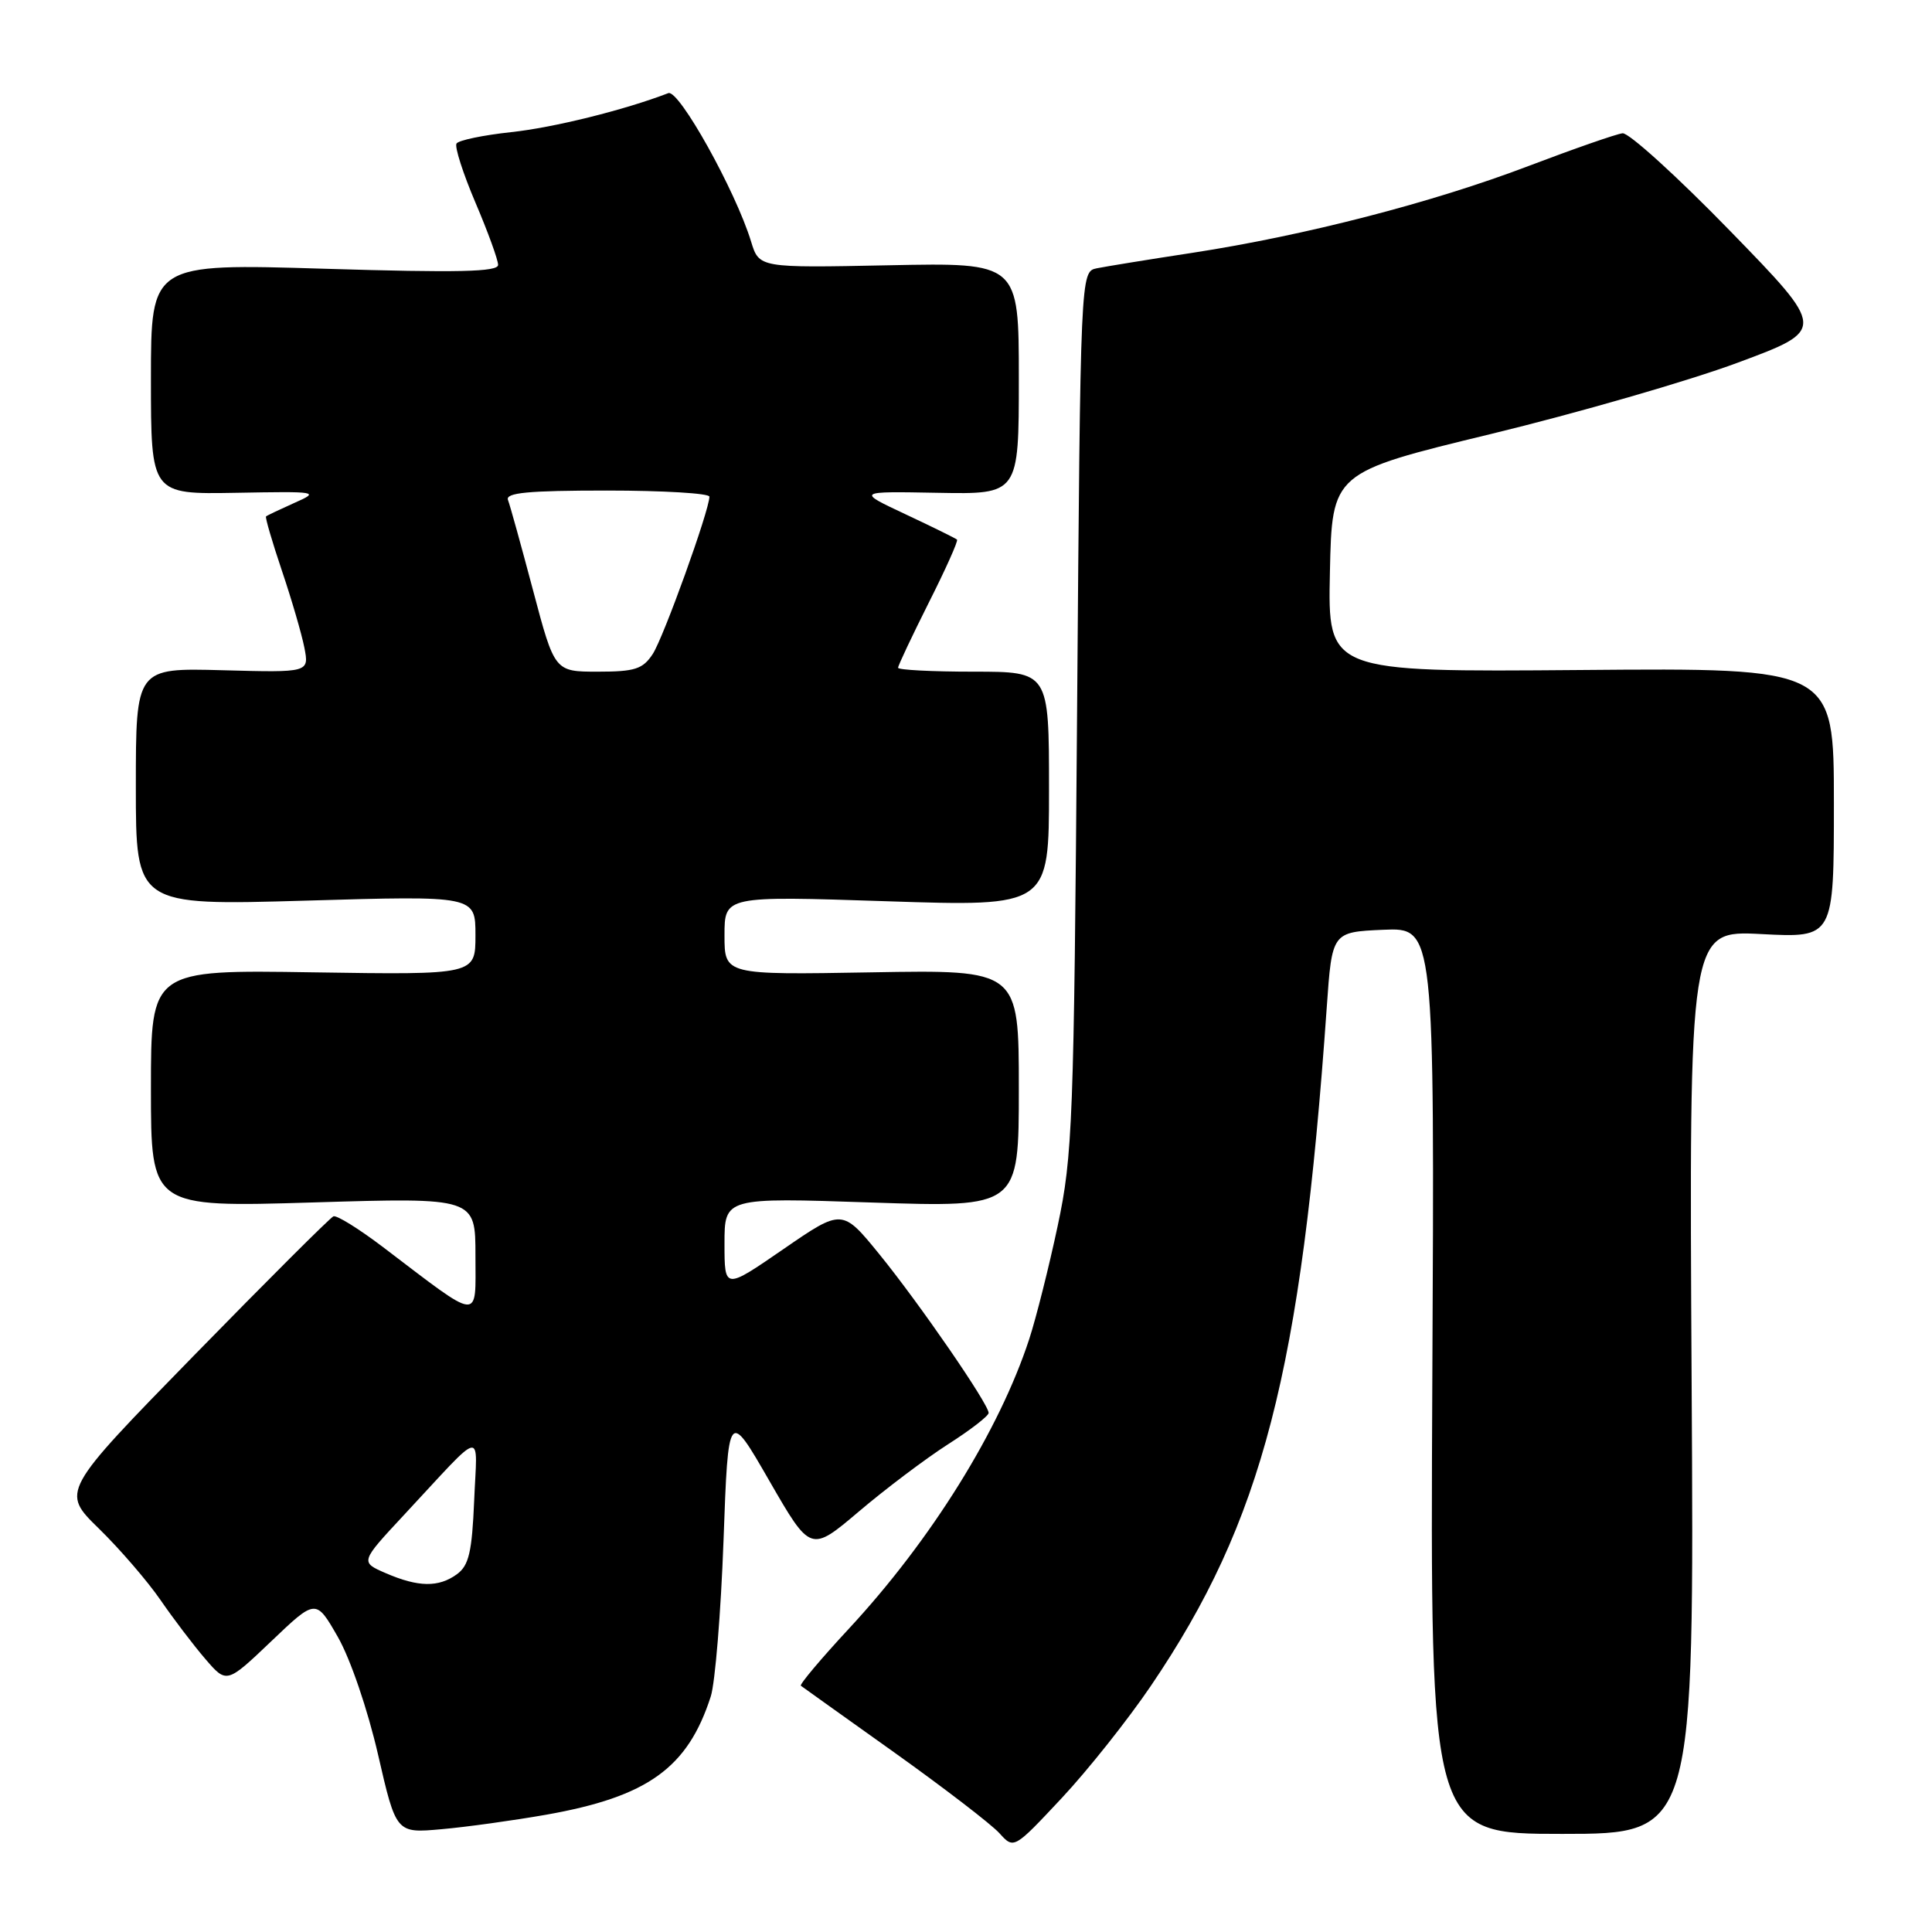 <?xml version="1.0" encoding="UTF-8" standalone="no"?>
<!DOCTYPE svg PUBLIC "-//W3C//DTD SVG 1.1//EN" "http://www.w3.org/Graphics/SVG/1.1/DTD/svg11.dtd" >
<svg xmlns="http://www.w3.org/2000/svg" xmlns:xlink="http://www.w3.org/1999/xlink" version="1.1" viewBox="0 0 256 256">
 <g >
 <path fill="currentColor"
d=" M 152.50 223.38 C 167.29 201.57 172.41 181.82 175.80 133.50 C 176.50 123.50 176.50 123.50 183.29 123.20 C 190.09 122.91 190.09 122.91 189.79 182.95 C 189.50 243.00 189.50 243.00 207.00 243.00 C 224.50 243.00 224.50 243.00 224.15 183.13 C 223.81 123.27 223.81 123.27 233.40 123.77 C 243.00 124.27 243.00 124.27 243.00 106.39 C 243.00 88.50 243.00 88.50 209.47 88.78 C 175.94 89.05 175.94 89.05 176.22 75.83 C 176.50 62.61 176.50 62.61 197.50 57.52 C 209.05 54.72 223.79 50.46 230.25 48.06 C 241.99 43.70 241.99 43.70 229.25 30.60 C 222.24 23.39 215.82 17.57 215.00 17.66 C 214.18 17.75 208.56 19.71 202.53 22.00 C 189.79 26.85 172.90 31.21 158.00 33.50 C 152.22 34.38 146.52 35.31 145.33 35.55 C 143.17 36.00 143.17 36.00 142.72 94.25 C 142.30 148.78 142.13 153.13 140.15 162.43 C 138.99 167.89 137.29 174.64 136.38 177.43 C 132.42 189.54 123.38 204.06 112.50 215.79 C 108.78 219.80 105.91 223.21 106.12 223.37 C 106.33 223.53 111.90 227.51 118.50 232.21 C 125.10 236.92 131.36 241.73 132.42 242.90 C 134.34 245.03 134.34 245.03 140.67 238.27 C 144.15 234.55 149.47 227.85 152.50 223.38 Z  M 72.37 240.46 C 85.82 238.08 91.13 234.27 94.18 224.79 C 94.76 222.98 95.52 213.68 95.87 204.13 C 96.50 186.76 96.50 186.76 101.95 196.23 C 107.41 205.70 107.41 205.70 113.82 200.27 C 117.34 197.28 122.65 193.28 125.61 191.38 C 128.58 189.49 131.00 187.61 131.00 187.22 C 130.99 186.03 121.84 172.74 116.55 166.23 C 111.60 160.15 111.60 160.15 103.80 165.52 C 96.00 170.89 96.00 170.89 96.00 164.79 C 96.00 158.68 96.00 158.68 115.50 159.34 C 135.00 159.99 135.00 159.99 135.00 144.24 C 135.00 128.50 135.00 128.50 115.50 128.84 C 96.00 129.18 96.00 129.18 96.00 123.94 C 96.00 118.71 96.00 118.71 117.50 119.42 C 139.00 120.13 139.00 120.13 139.00 104.57 C 139.00 89.00 139.00 89.00 129.00 89.00 C 123.50 89.00 119.00 88.77 119.00 88.48 C 119.00 88.19 120.83 84.32 123.06 79.87 C 125.30 75.43 126.99 71.66 126.81 71.50 C 126.64 71.34 123.58 69.83 120.00 68.15 C 113.50 65.10 113.50 65.10 124.25 65.30 C 135.00 65.50 135.00 65.50 135.00 50.15 C 135.00 34.80 135.00 34.80 117.79 35.15 C 100.59 35.50 100.59 35.50 99.52 32.00 C 97.47 25.29 89.95 11.80 88.56 12.34 C 82.70 14.59 73.34 16.91 67.72 17.51 C 64.01 17.91 60.75 18.59 60.49 19.02 C 60.22 19.45 61.35 22.97 63.00 26.85 C 64.65 30.72 66.00 34.43 66.00 35.10 C 66.00 36.03 60.70 36.15 43.00 35.61 C 20.00 34.91 20.00 34.91 20.00 50.20 C 20.00 65.50 20.00 65.50 31.25 65.30 C 42.17 65.10 42.40 65.14 39.00 66.64 C 37.08 67.50 35.39 68.30 35.25 68.43 C 35.12 68.56 36.06 71.78 37.34 75.58 C 38.63 79.39 39.97 83.99 40.33 85.81 C 40.97 89.12 40.97 89.12 29.49 88.81 C 18.00 88.50 18.00 88.50 18.00 104.25 C 18.00 119.99 18.00 119.99 40.50 119.34 C 63.00 118.68 63.00 118.68 63.00 123.93 C 63.00 129.17 63.00 129.17 41.50 128.84 C 20.00 128.50 20.00 128.50 20.00 144.24 C 20.00 159.98 20.00 159.98 41.50 159.33 C 63.00 158.68 63.00 158.68 63.00 166.41 C 63.00 175.15 63.90 175.24 50.73 165.23 C 47.55 162.82 44.61 160.99 44.18 161.17 C 43.75 161.35 35.45 169.63 25.74 179.57 C 8.08 197.65 8.08 197.65 13.13 202.57 C 15.90 205.28 19.56 209.53 21.26 212.00 C 22.96 214.47 25.63 217.99 27.19 219.80 C 30.03 223.11 30.03 223.11 35.95 217.47 C 41.86 211.83 41.86 211.83 44.78 216.93 C 46.44 219.84 48.72 226.53 50.09 232.48 C 52.49 242.92 52.49 242.92 58.49 242.38 C 61.80 242.09 68.04 241.22 72.37 240.46 Z  M 51.11 208.45 C 47.72 206.98 47.72 206.98 53.53 200.74 C 64.41 189.06 63.22 189.30 62.83 198.84 C 62.54 205.67 62.13 207.43 60.55 208.59 C 58.12 210.36 55.43 210.32 51.11 208.45 Z  M 70.64 78.25 C 69.07 72.34 67.58 66.94 67.31 66.25 C 66.94 65.29 69.96 65.00 80.42 65.00 C 87.89 65.00 94.00 65.37 94.00 65.81 C 94.00 67.60 87.92 84.48 86.49 86.66 C 85.18 88.66 84.13 89.00 79.22 89.00 C 73.49 89.00 73.49 89.00 70.64 78.25 Z "/>
</g>
</svg>